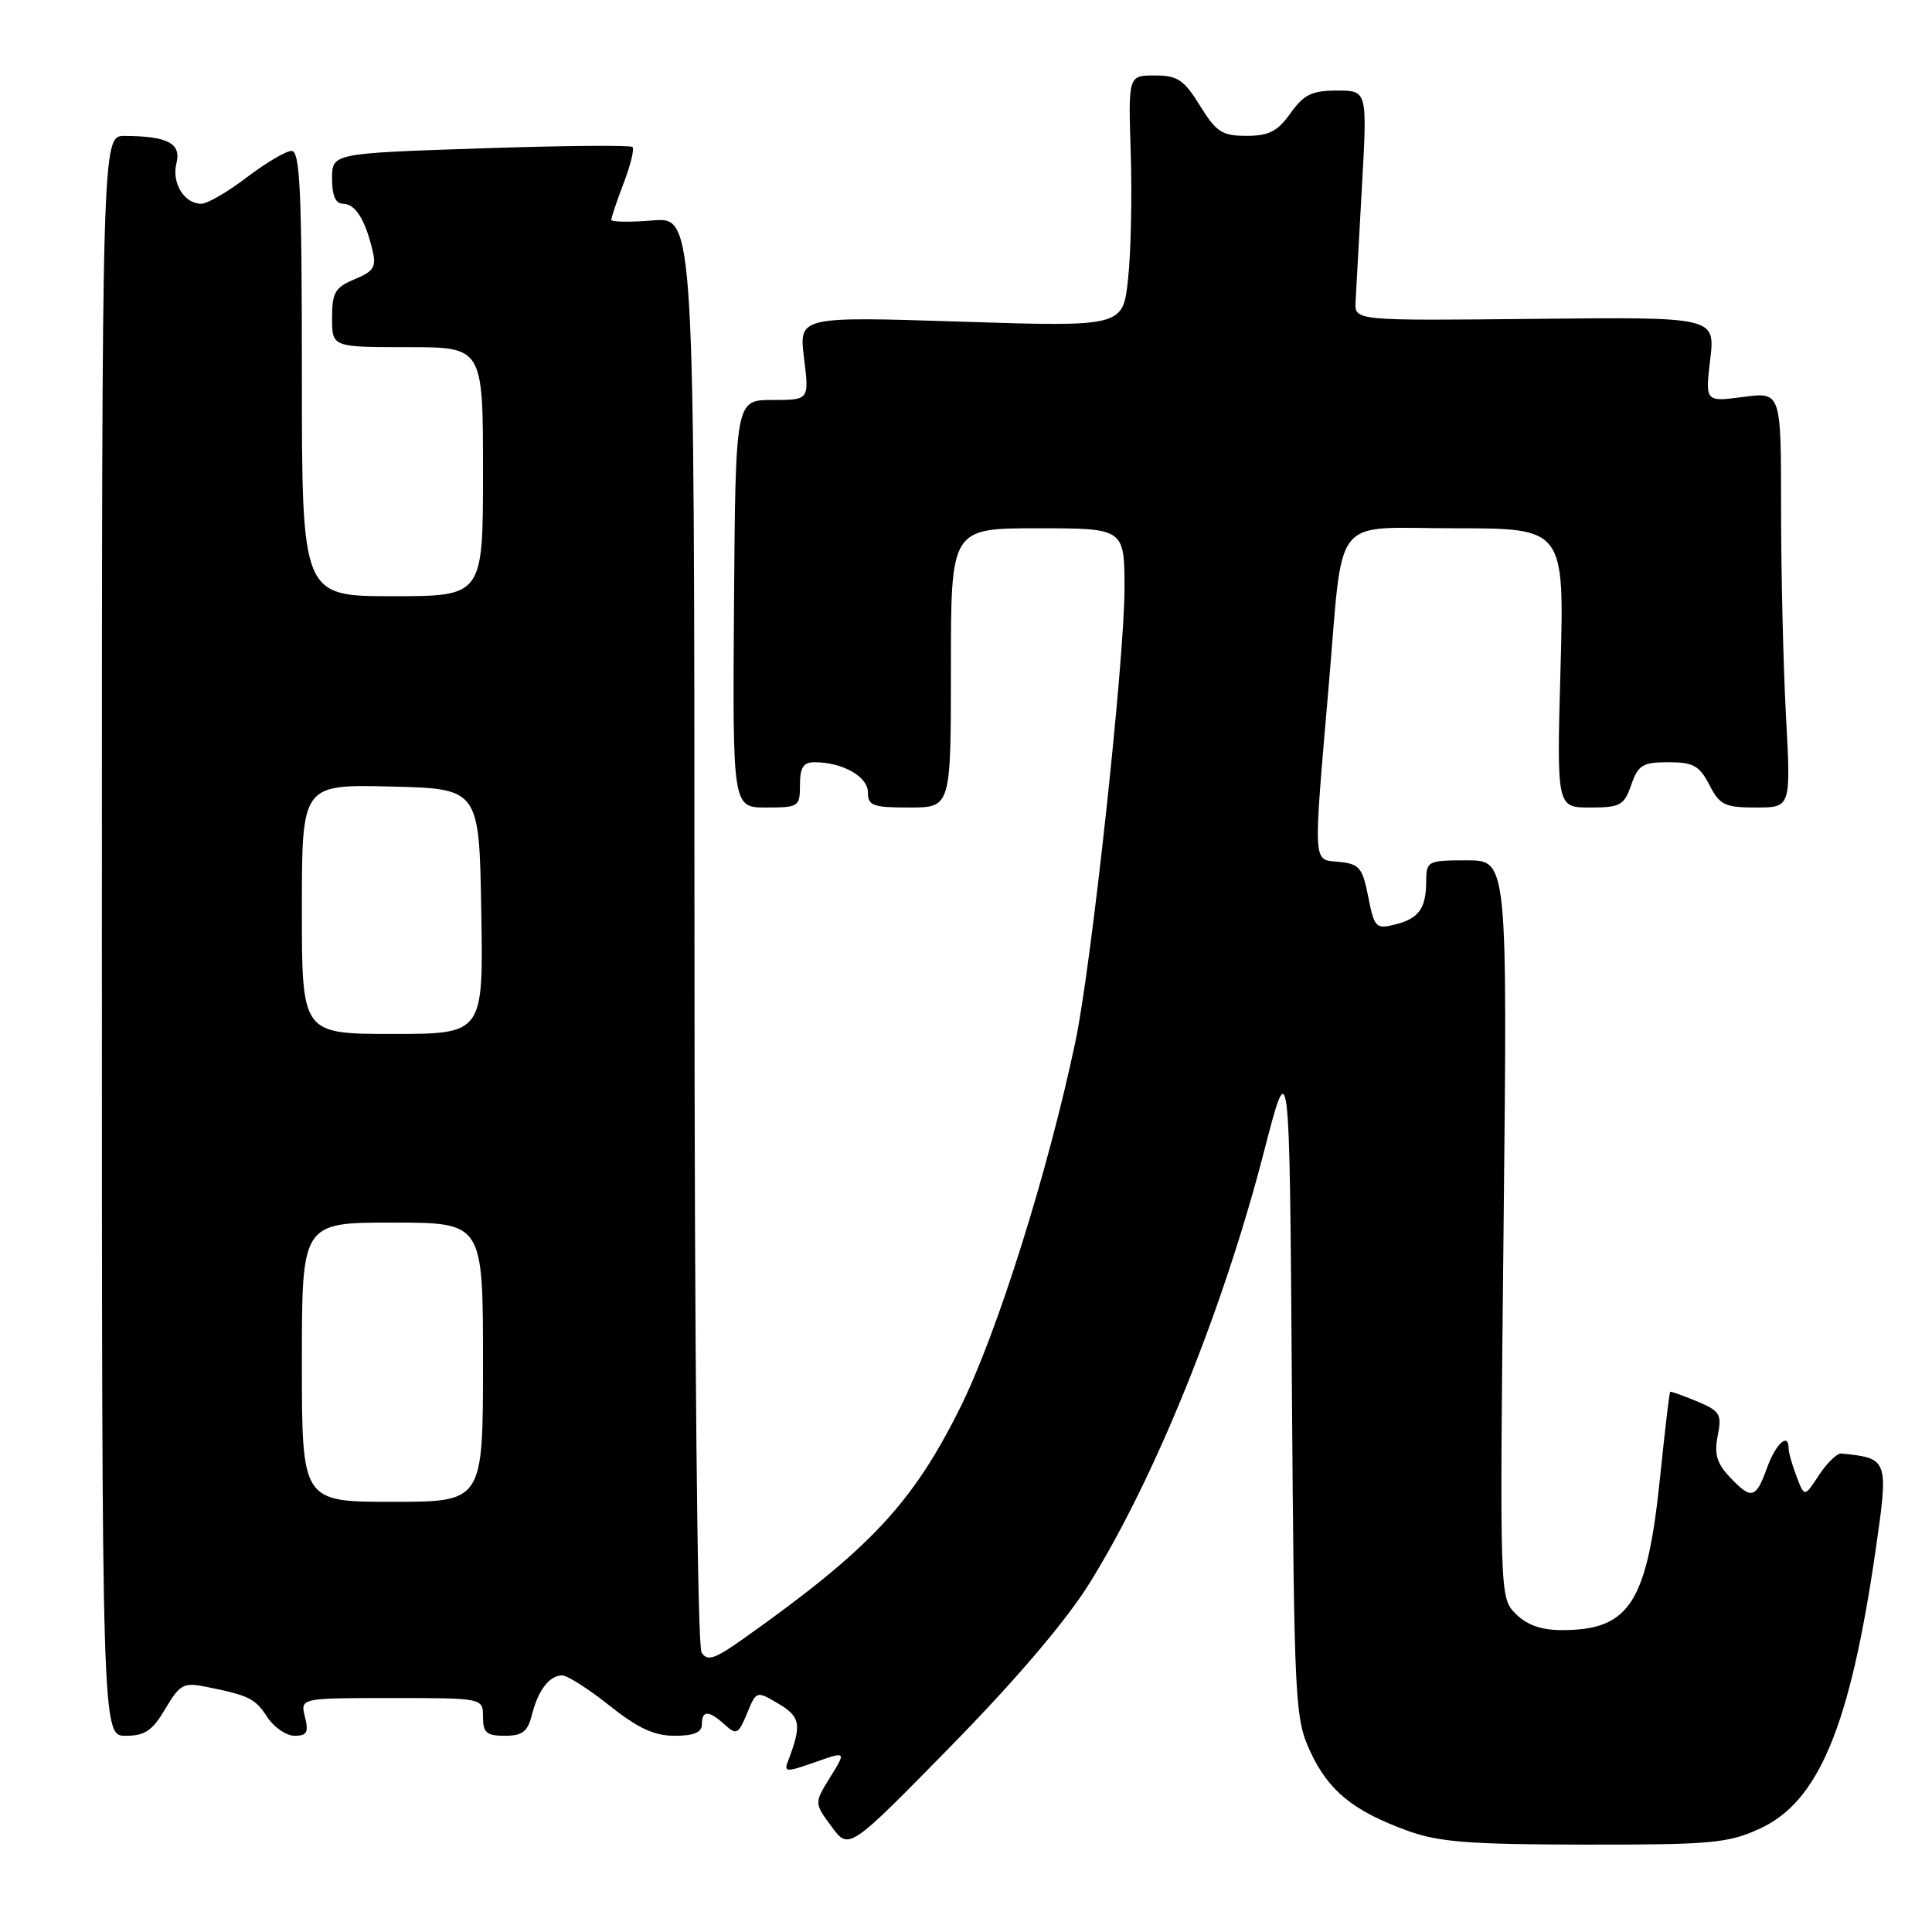 <?xml version="1.0" encoding="UTF-8" standalone="no"?>
<!DOCTYPE svg PUBLIC "-//W3C//DTD SVG 1.1//EN" "http://www.w3.org/Graphics/SVG/1.1/DTD/svg11.dtd" >
<svg xmlns="http://www.w3.org/2000/svg" xmlns:xlink="http://www.w3.org/1999/xlink" version="1.1" viewBox="0 0 256 256">
 <g >
 <path fill="currentColor"
d=" M 144.37 209.78 C 153.09 195.76 162.14 173.35 167.51 152.50 C 170.87 139.50 170.87 139.50 171.18 183.50 C 171.49 225.89 171.58 227.67 173.62 232.09 C 176.03 237.30 179.30 239.96 186.50 242.58 C 190.65 244.09 194.65 244.40 210.00 244.42 C 226.74 244.44 228.94 244.24 233.15 242.32 C 240.97 238.76 245.12 228.82 248.50 205.59 C 250.28 193.33 250.24 193.22 243.98 192.60 C 243.43 192.54 242.10 193.83 241.03 195.45 C 239.10 198.40 239.10 198.40 238.05 195.63 C 237.47 194.11 237.00 192.45 237.00 191.93 C 237.00 189.75 235.31 191.27 234.14 194.50 C 232.64 198.63 232.07 198.76 229.16 195.67 C 227.48 193.89 227.12 192.63 227.61 190.22 C 228.17 187.39 227.92 186.97 224.87 185.69 C 223.01 184.92 221.41 184.35 221.31 184.42 C 221.20 184.49 220.62 189.42 220.01 195.36 C 218.28 212.38 215.99 216.00 206.95 216.00 C 204.24 216.00 202.32 215.32 200.85 213.85 C 198.71 211.71 198.71 211.71 199.23 162.85 C 199.75 114.00 199.75 114.00 194.37 114.00 C 189.18 114.00 189.00 114.09 188.98 116.75 C 188.96 120.40 188.02 121.71 184.82 122.51 C 182.32 123.14 182.10 122.91 181.30 118.84 C 180.54 114.96 180.13 114.47 177.40 114.20 C 173.92 113.86 173.99 115.06 176.05 91.00 C 178.06 67.68 176.21 70.00 192.77 70.00 C 207.28 70.00 207.28 70.00 206.78 88.50 C 206.27 107.00 206.27 107.00 210.69 107.00 C 214.70 107.00 215.20 106.72 216.15 104.00 C 217.07 101.36 217.66 101.00 221.07 101.00 C 224.37 101.00 225.18 101.45 226.50 104.00 C 227.88 106.68 228.55 107.00 232.68 107.00 C 237.31 107.00 237.31 107.00 236.65 94.84 C 236.29 88.16 236.00 75.77 236.00 67.31 C 236.00 51.93 236.00 51.93 230.98 52.60 C 225.95 53.26 225.95 53.26 226.61 47.63 C 227.28 42.00 227.28 42.00 203.39 42.25 C 179.50 42.50 179.50 42.50 179.62 40.00 C 179.69 38.62 180.07 31.76 180.46 24.75 C 181.18 12.00 181.18 12.00 177.16 12.00 C 173.83 12.00 172.77 12.52 171.00 15.00 C 169.29 17.41 168.13 18.00 165.17 18.00 C 161.93 18.00 161.16 17.50 159.00 14.00 C 156.88 10.56 156.03 10.00 153.01 10.00 C 149.50 10.00 149.50 10.00 149.83 20.25 C 150.01 25.89 149.86 33.38 149.48 36.90 C 148.81 43.31 148.81 43.31 127.33 42.62 C 105.85 41.93 105.85 41.93 106.54 47.47 C 107.23 53.00 107.23 53.00 102.34 53.00 C 97.46 53.00 97.46 53.00 97.26 80.00 C 97.07 107.00 97.07 107.00 101.53 107.00 C 105.83 107.00 106.00 106.89 106.00 104.00 C 106.00 101.70 106.45 101.00 107.93 101.00 C 111.63 101.00 115.00 102.89 115.00 104.98 C 115.00 106.76 115.64 107.00 120.50 107.00 C 126.00 107.00 126.00 107.00 126.00 88.50 C 126.00 70.00 126.00 70.00 137.50 70.00 C 149.00 70.00 149.00 70.00 149.00 78.02 C 149.00 87.49 144.62 127.94 142.50 138.01 C 138.87 155.24 132.14 176.64 127.24 186.50 C 120.93 199.20 115.28 205.23 98.69 217.01 C 94.70 219.85 93.72 220.18 92.96 218.96 C 92.41 218.09 92.02 179.19 92.02 123.13 C 92.00 28.75 92.00 28.75 86.50 29.21 C 83.47 29.46 81.00 29.42 81.00 29.12 C 81.00 28.81 81.74 26.63 82.64 24.26 C 83.55 21.89 84.07 19.74 83.81 19.48 C 83.55 19.21 74.48 19.30 63.67 19.66 C 44.00 20.32 44.00 20.32 44.00 23.66 C 44.00 25.93 44.47 27.00 45.46 27.00 C 47.07 27.00 48.38 29.07 49.35 33.13 C 49.89 35.38 49.54 35.95 46.99 37.00 C 44.40 38.08 44.00 38.76 44.00 42.12 C 44.00 46.00 44.00 46.00 54.00 46.00 C 64.00 46.00 64.00 46.00 64.00 62.50 C 64.00 79.00 64.00 79.00 52.00 79.00 C 40.00 79.00 40.00 79.00 40.00 49.50 C 40.00 25.33 39.75 20.00 38.64 20.00 C 37.90 20.00 35.22 21.58 32.70 23.50 C 30.18 25.43 27.47 27.00 26.68 27.00 C 24.41 27.00 22.72 24.25 23.38 21.63 C 24.04 18.99 22.23 18.04 16.50 18.01 C 13.50 18.00 13.50 18.00 13.50 124.00 C 13.50 230.00 13.50 230.00 16.65 230.00 C 19.21 230.00 20.20 229.32 21.91 226.42 C 23.83 223.18 24.32 222.91 27.26 223.50 C 33.02 224.66 33.80 225.04 35.43 227.54 C 36.32 228.89 37.94 230.00 39.04 230.00 C 40.67 230.00 40.92 229.54 40.41 227.50 C 39.78 225.00 39.78 225.00 51.89 225.00 C 64.00 225.00 64.00 225.00 64.00 227.50 C 64.00 229.59 64.47 230.00 66.89 230.00 C 69.21 230.00 69.92 229.46 70.47 227.26 C 71.30 223.96 72.80 222.00 74.49 222.00 C 75.18 222.00 78.00 223.80 80.76 226.00 C 84.53 229.00 86.69 230.00 89.39 230.00 C 91.93 230.00 93.00 229.56 93.00 228.50 C 93.00 226.59 93.90 226.60 96.04 228.53 C 97.58 229.93 97.84 229.80 98.98 227.05 C 100.23 224.02 100.23 224.02 103.16 225.76 C 106.09 227.49 106.26 228.54 104.40 233.40 C 103.85 234.83 104.19 234.84 107.97 233.51 C 112.14 232.04 112.14 232.04 110.01 235.48 C 107.88 238.92 107.88 238.92 110.19 242.04 C 112.49 245.16 112.49 245.16 126.04 231.33 C 134.67 222.52 141.32 214.70 144.37 209.78 Z  M 40.00 180.50 C 40.00 162.00 40.00 162.00 52.00 162.00 C 64.00 162.00 64.00 162.00 64.00 180.50 C 64.00 199.00 64.00 199.00 52.00 199.00 C 40.00 199.00 40.00 199.00 40.00 180.50 Z  M 40.00 120.47 C 40.00 103.94 40.00 103.94 51.75 104.22 C 63.50 104.50 63.50 104.50 63.77 120.75 C 64.05 137.00 64.05 137.00 52.02 137.00 C 40.00 137.00 40.00 137.00 40.00 120.47 Z "/>
</g>
</svg>